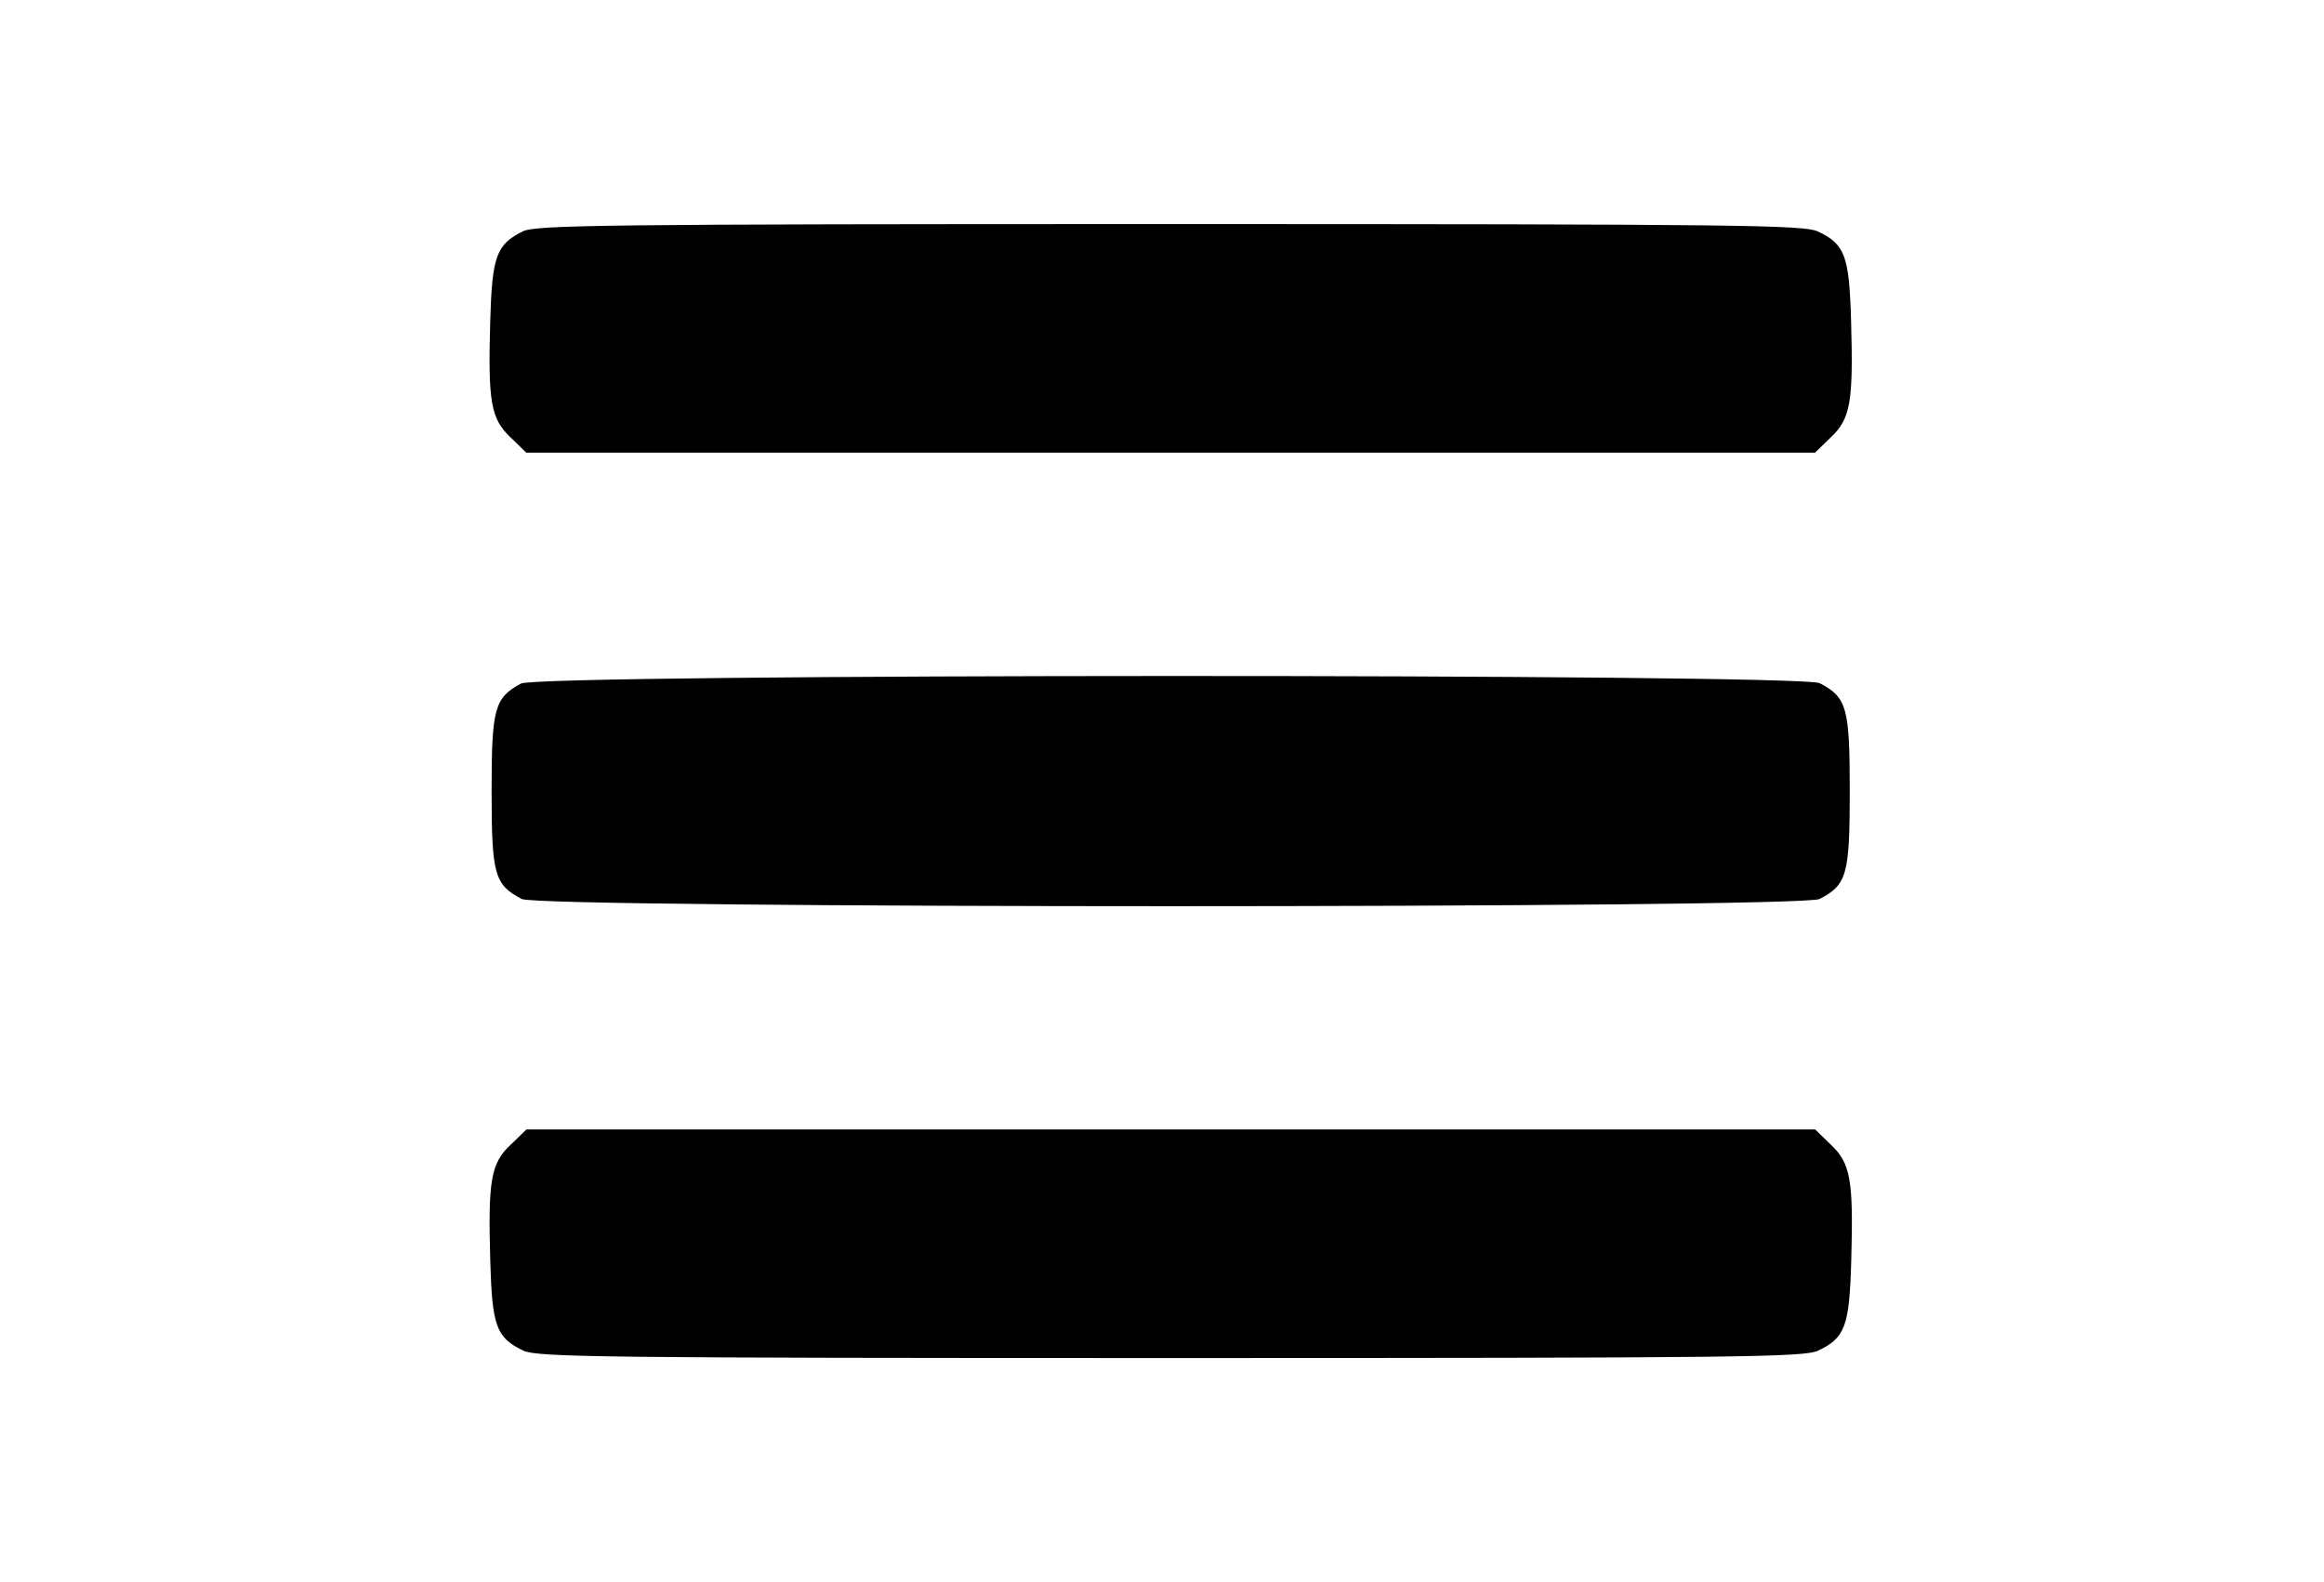 <?xml version="1.0" encoding="utf-8"?>
<!DOCTYPE svg PUBLIC "-//W3C//DTD SVG 1.1//EN" "http://www.w3.org/Graphics/SVG/1.1/DTD/svg11.dtd">
<svg version="1.1" xmlns="http://www.w3.org/2000/svg" xmlns:xlink="http://www.w3.org/1999/xlink" width="47" height="32" viewBox="0 0 47 32">
<path d="M10.571 4.68c-0.536 0.268-0.62 0.509-0.657 1.822-0.046 1.618 0.009 1.97 0.416 2.349l0.314 0.305h26.062l0.314-0.305c0.407-0.379 0.462-0.731 0.416-2.349-0.037-1.323-0.12-1.563-0.675-1.822-0.277-0.129-1.609-0.148-13.105-0.148-11.459 0-12.819 0.019-13.087 0.148z" fill="#000000"></path>
<path d="M10.534 13.827c-0.536 0.287-0.592 0.509-0.592 2.173 0 1.683 0.056 1.896 0.61 2.183 0.388 0.194 25.859 0.194 26.247 0 0.555-0.287 0.61-0.499 0.61-2.183s-0.056-1.896-0.61-2.183c-0.388-0.194-25.896-0.194-26.266 0.009z" fill="#000000"></path>
<path d="M10.331 23.149c-0.407 0.379-0.462 0.731-0.416 2.349 0.037 1.323 0.12 1.563 0.675 1.822 0.277 0.129 1.609 0.148 13.087 0.148s12.809-0.018 13.087-0.148c0.555-0.259 0.638-0.499 0.675-1.822 0.046-1.619-0.009-1.97-0.416-2.349l-0.314-0.305h-26.062l-0.314 0.305z" fill="#000000"></path>
</svg>
